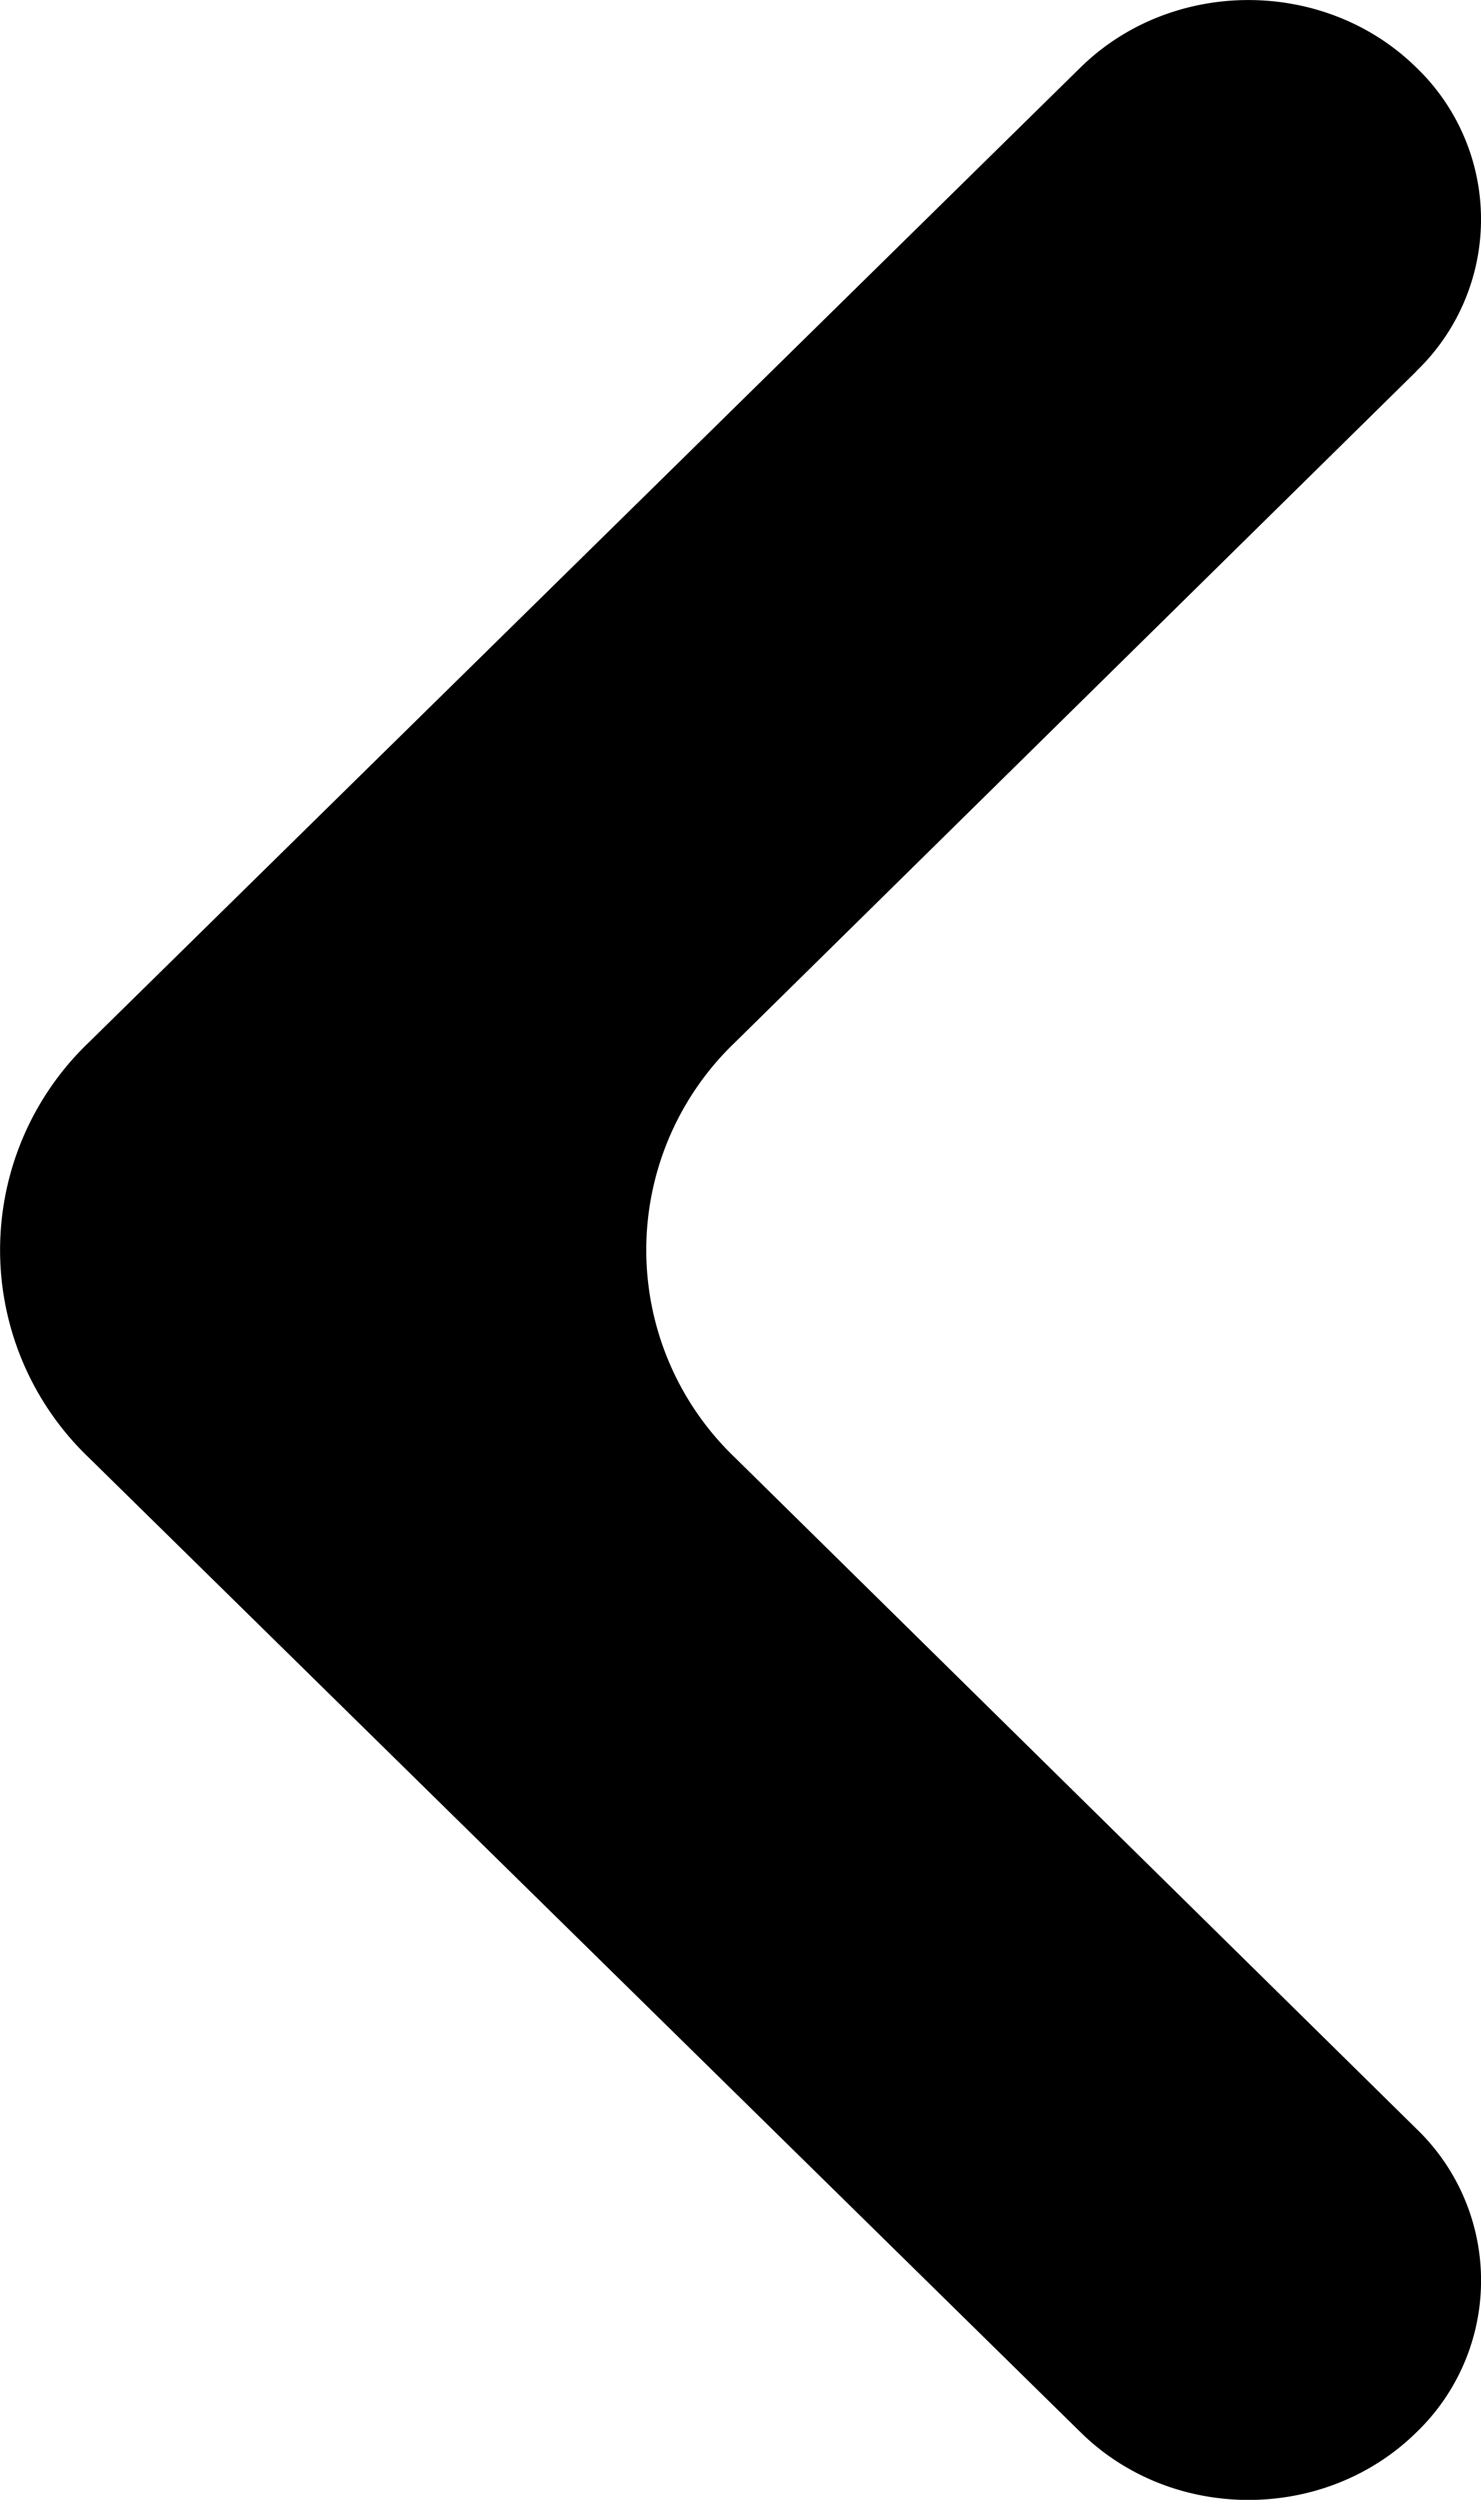 <svg width="16" height="27" fill="none" xmlns="http://www.w3.org/2000/svg"><path d="M15.302 4.008A2.273 2.273 0 0015.3.728c-.989-.97-2.637-.97-3.626 0L.956 11.262a3.102 3.102 0 000 4.478l10.72 10.532c.988.972 2.636.972 3.625 0a2.273 2.273 0 00.002-3.279l-7.368-7.255a3.102 3.102 0 010-4.474l7.368-7.255z" fill="black"/></svg>
